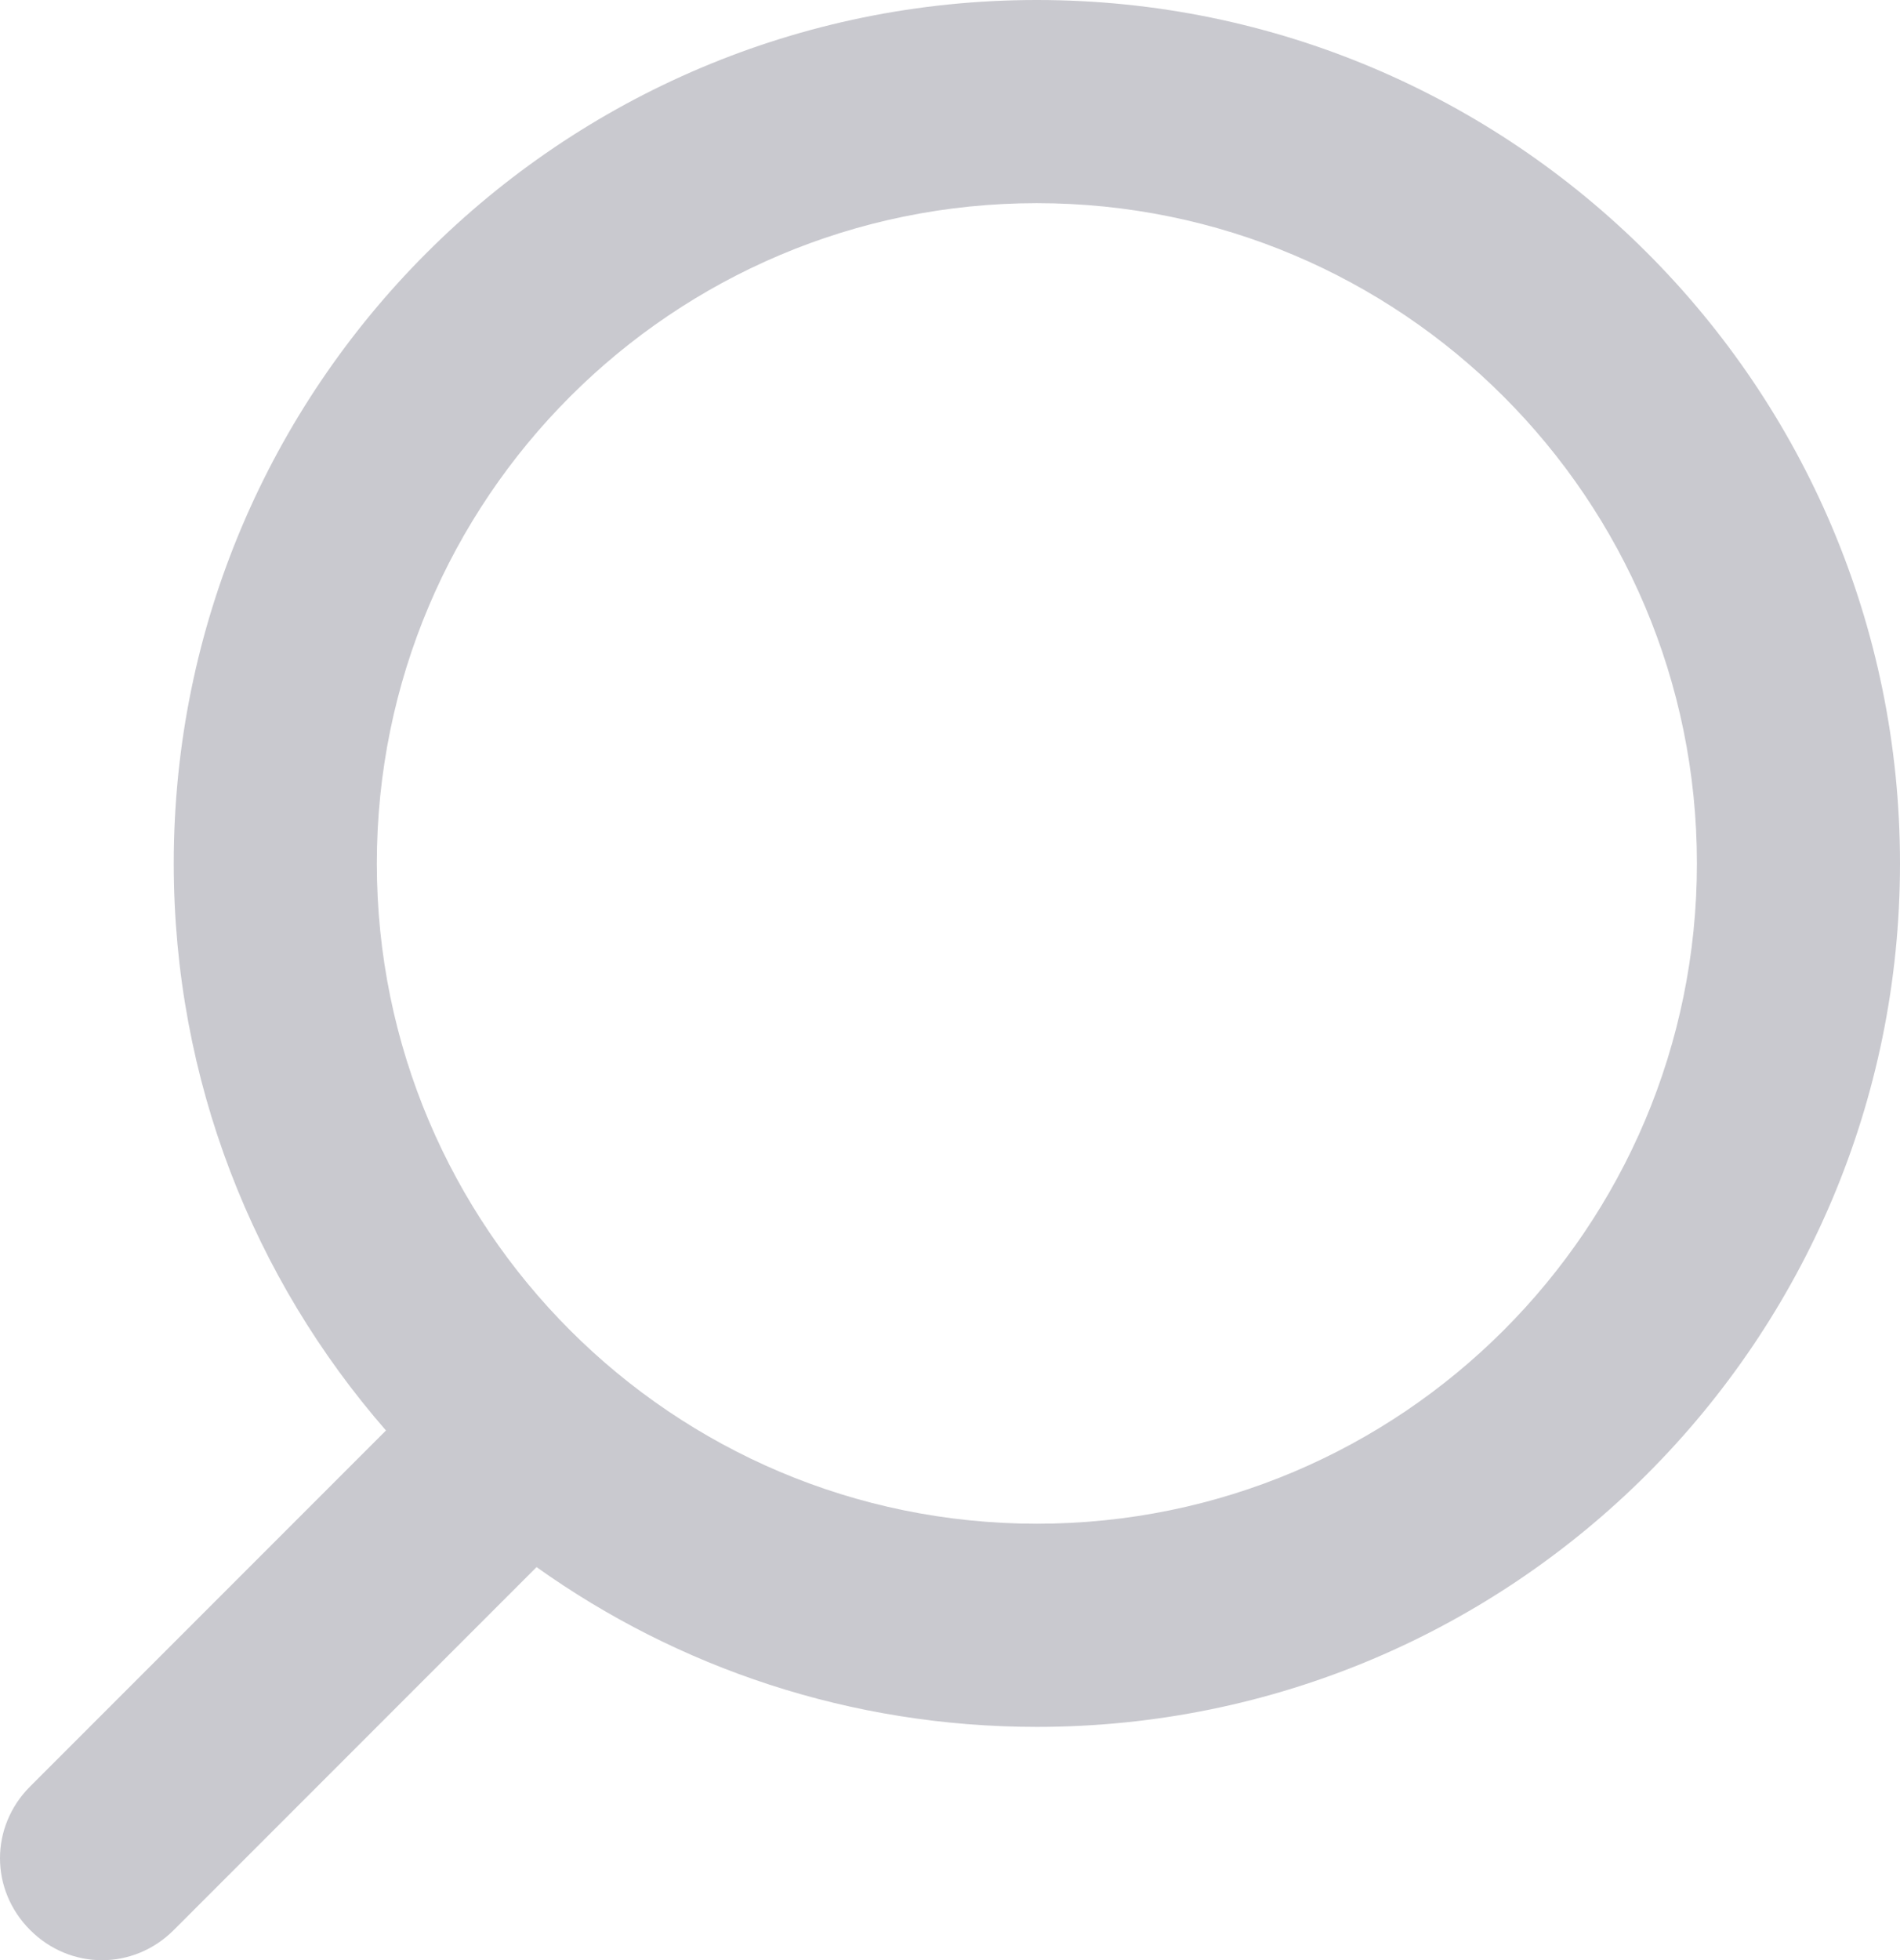 <svg width="18.711" height="19.297" viewBox="0 0 18.711 19.297" fill="none" xmlns="http://www.w3.org/2000/svg" xmlns:xlink="http://www.w3.org/1999/xlink">
	<desc>
			Created with Pixso.
	</desc>
	<defs/>
	<path id="Поиск" d="M1.711 8.5C1.711 3.806 5.517 0 10.211 0C14.906 0 18.711 3.806 18.711 8.5C18.711 13.194 14.906 17 10.211 17C8.375 17 6.674 16.418 5.284 15.427L1.711 19C1.315 19.396 0.693 19.396 0.297 19C-0.099 18.604 -0.099 17.982 0.297 17.586L3.801 14.082C2.499 12.589 1.711 10.636 1.711 8.5ZM3.711 8.5C3.711 4.91 6.621 2 10.211 2C13.801 2 16.711 4.91 16.711 8.5C16.711 12.09 13.801 15 10.211 15C6.621 15 3.711 12.09 3.711 8.5Z" clip-rule="evenodd" fill="#C9C9CF" fill-opacity="1" fill-rule="evenodd"/>
</svg>
